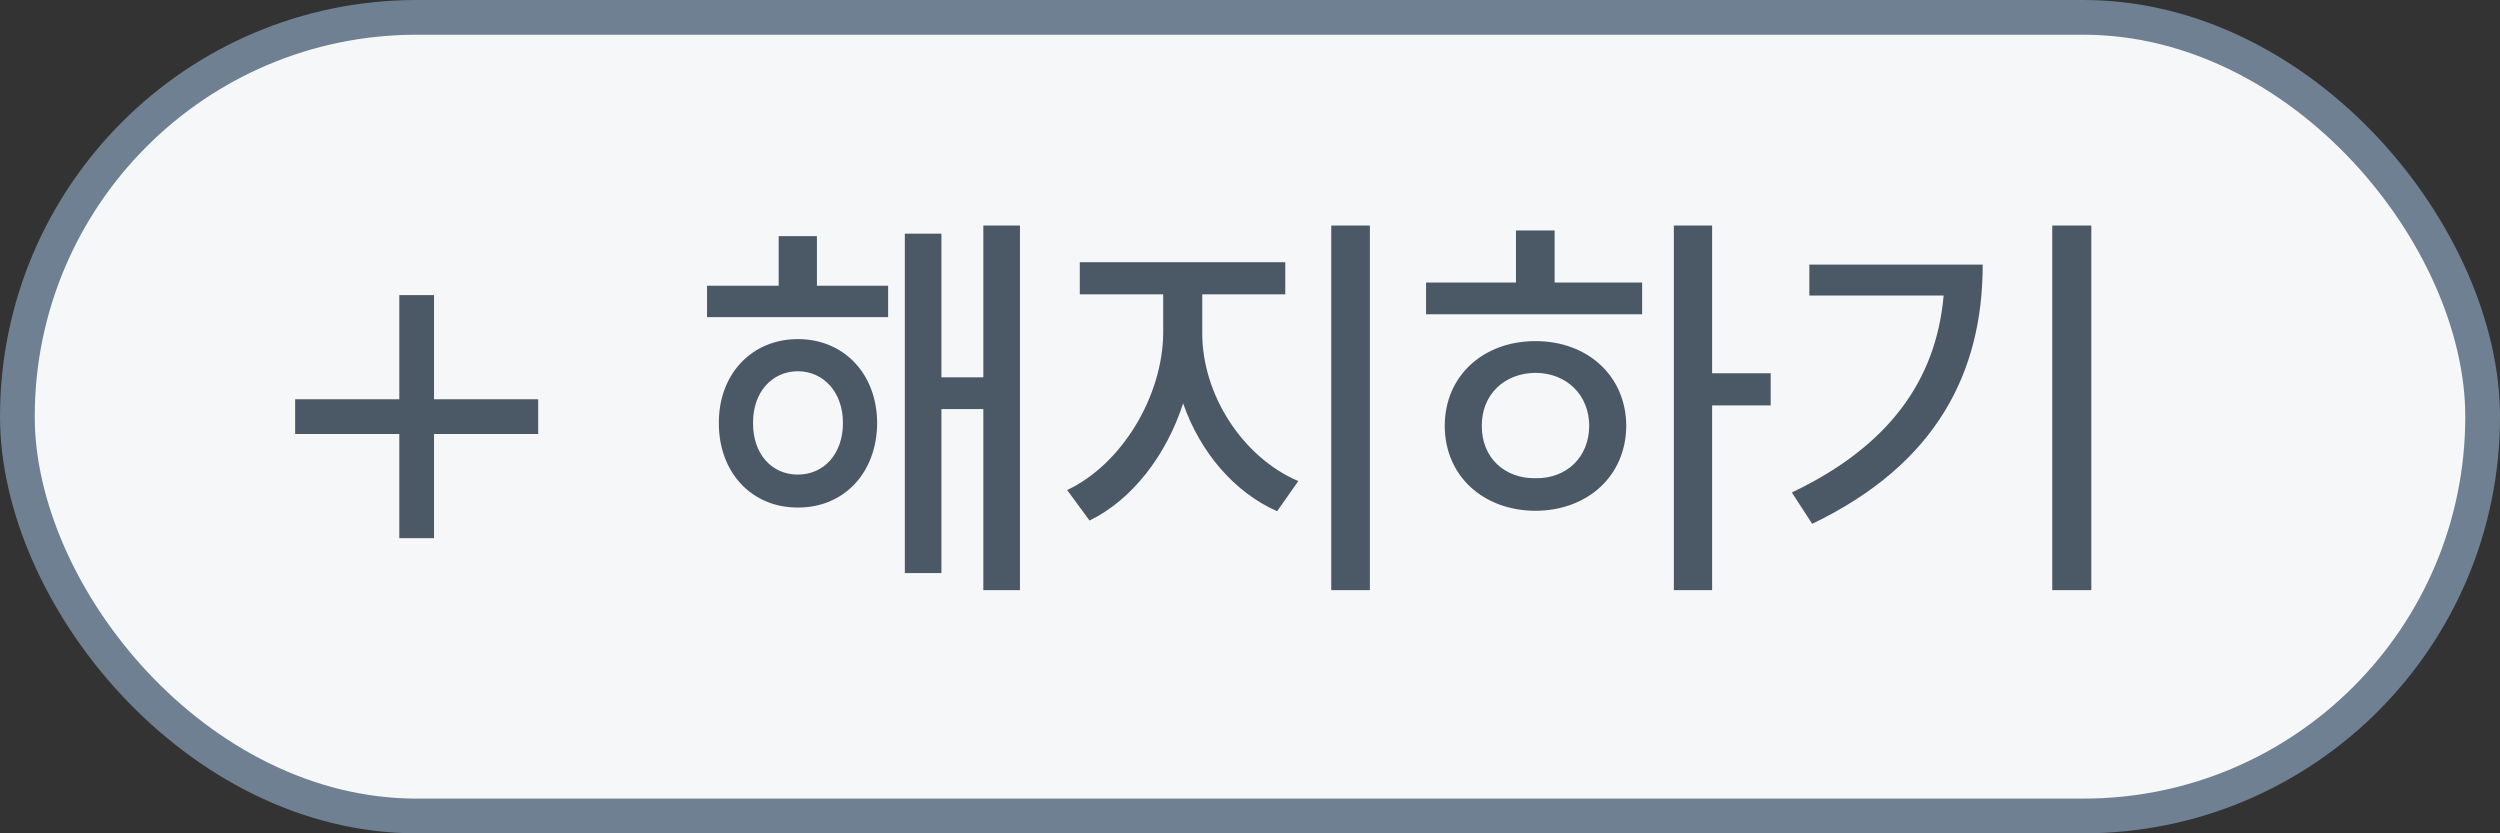 <svg width="72" height="24" viewBox="0 0 72 24" fill="none" xmlns="http://www.w3.org/2000/svg">
<rect x="0" y="0" width="72" height="24" fill="#333333" stroke="none"/>
<rect x="0.5" y="0.5" width="71" height="23" rx="11.5" fill="#F5F7F9"/>
<path d="M15.5 12.499H12.5V15.499H11.5V12.499H8.5V11.499H11.5V8.499H12.5V11.499H15.5V12.499Z" fill="#4B5966"/>
<path d="M25.578 8.23V9.133H20.363V8.23H22.426V6.801H23.527V8.23H25.578ZM20.703 12.18C20.697 10.768 21.658 9.766 22.977 9.766C24.307 9.766 25.256 10.768 25.262 12.18C25.256 13.615 24.307 14.623 22.977 14.617C21.658 14.623 20.697 13.615 20.703 12.18ZM21.688 12.18C21.682 13.07 22.221 13.668 22.977 13.668C23.732 13.668 24.277 13.07 24.277 12.18C24.277 11.307 23.732 10.697 22.977 10.691C22.221 10.697 21.682 11.307 21.688 12.18ZM26.059 16.504V6.73H27.113V10.867H28.32V6.496H29.375V16.996H28.32V11.781H27.113V16.504H26.059ZM34.625 9.59C34.619 11.348 35.773 13.164 37.391 13.855L36.781 14.723C35.545 14.178 34.56 13.018 34.074 11.617C33.588 13.117 32.603 14.395 31.379 14.992L30.734 14.113C32.316 13.369 33.488 11.4 33.5 9.59V8.477H31.098V7.551H37.016V8.477H34.625V9.59ZM38.34 16.996V6.496H39.453V16.996H38.34ZM49.309 6.496V10.75H50.996V11.676H49.309V16.996H48.207V6.496H49.309ZM41.07 9.051V8.137H43.66V6.637H44.773V8.137H47.293V9.051H41.07ZM41.609 12.262C41.609 10.832 42.711 9.824 44.223 9.824C45.728 9.824 46.83 10.832 46.836 12.262C46.83 13.703 45.728 14.705 44.223 14.711C42.711 14.705 41.609 13.703 41.609 12.262ZM42.676 12.262C42.67 13.176 43.326 13.785 44.223 13.773C45.113 13.785 45.764 13.176 45.77 12.262C45.764 11.365 45.113 10.744 44.223 10.738C43.326 10.744 42.67 11.365 42.676 12.262ZM60.23 6.496V16.996H59.105V6.496H60.23ZM51.605 14.184C54.395 12.854 55.76 10.961 55.977 8.512H52.109V7.621H57.102C57.102 10.697 55.795 13.357 52.191 15.086L51.605 14.184Z" fill="#4B5966"/>
<rect x="0.5" y="0.5" width="71" height="23" rx="11.5" stroke="#6E8091"/>
</svg>
